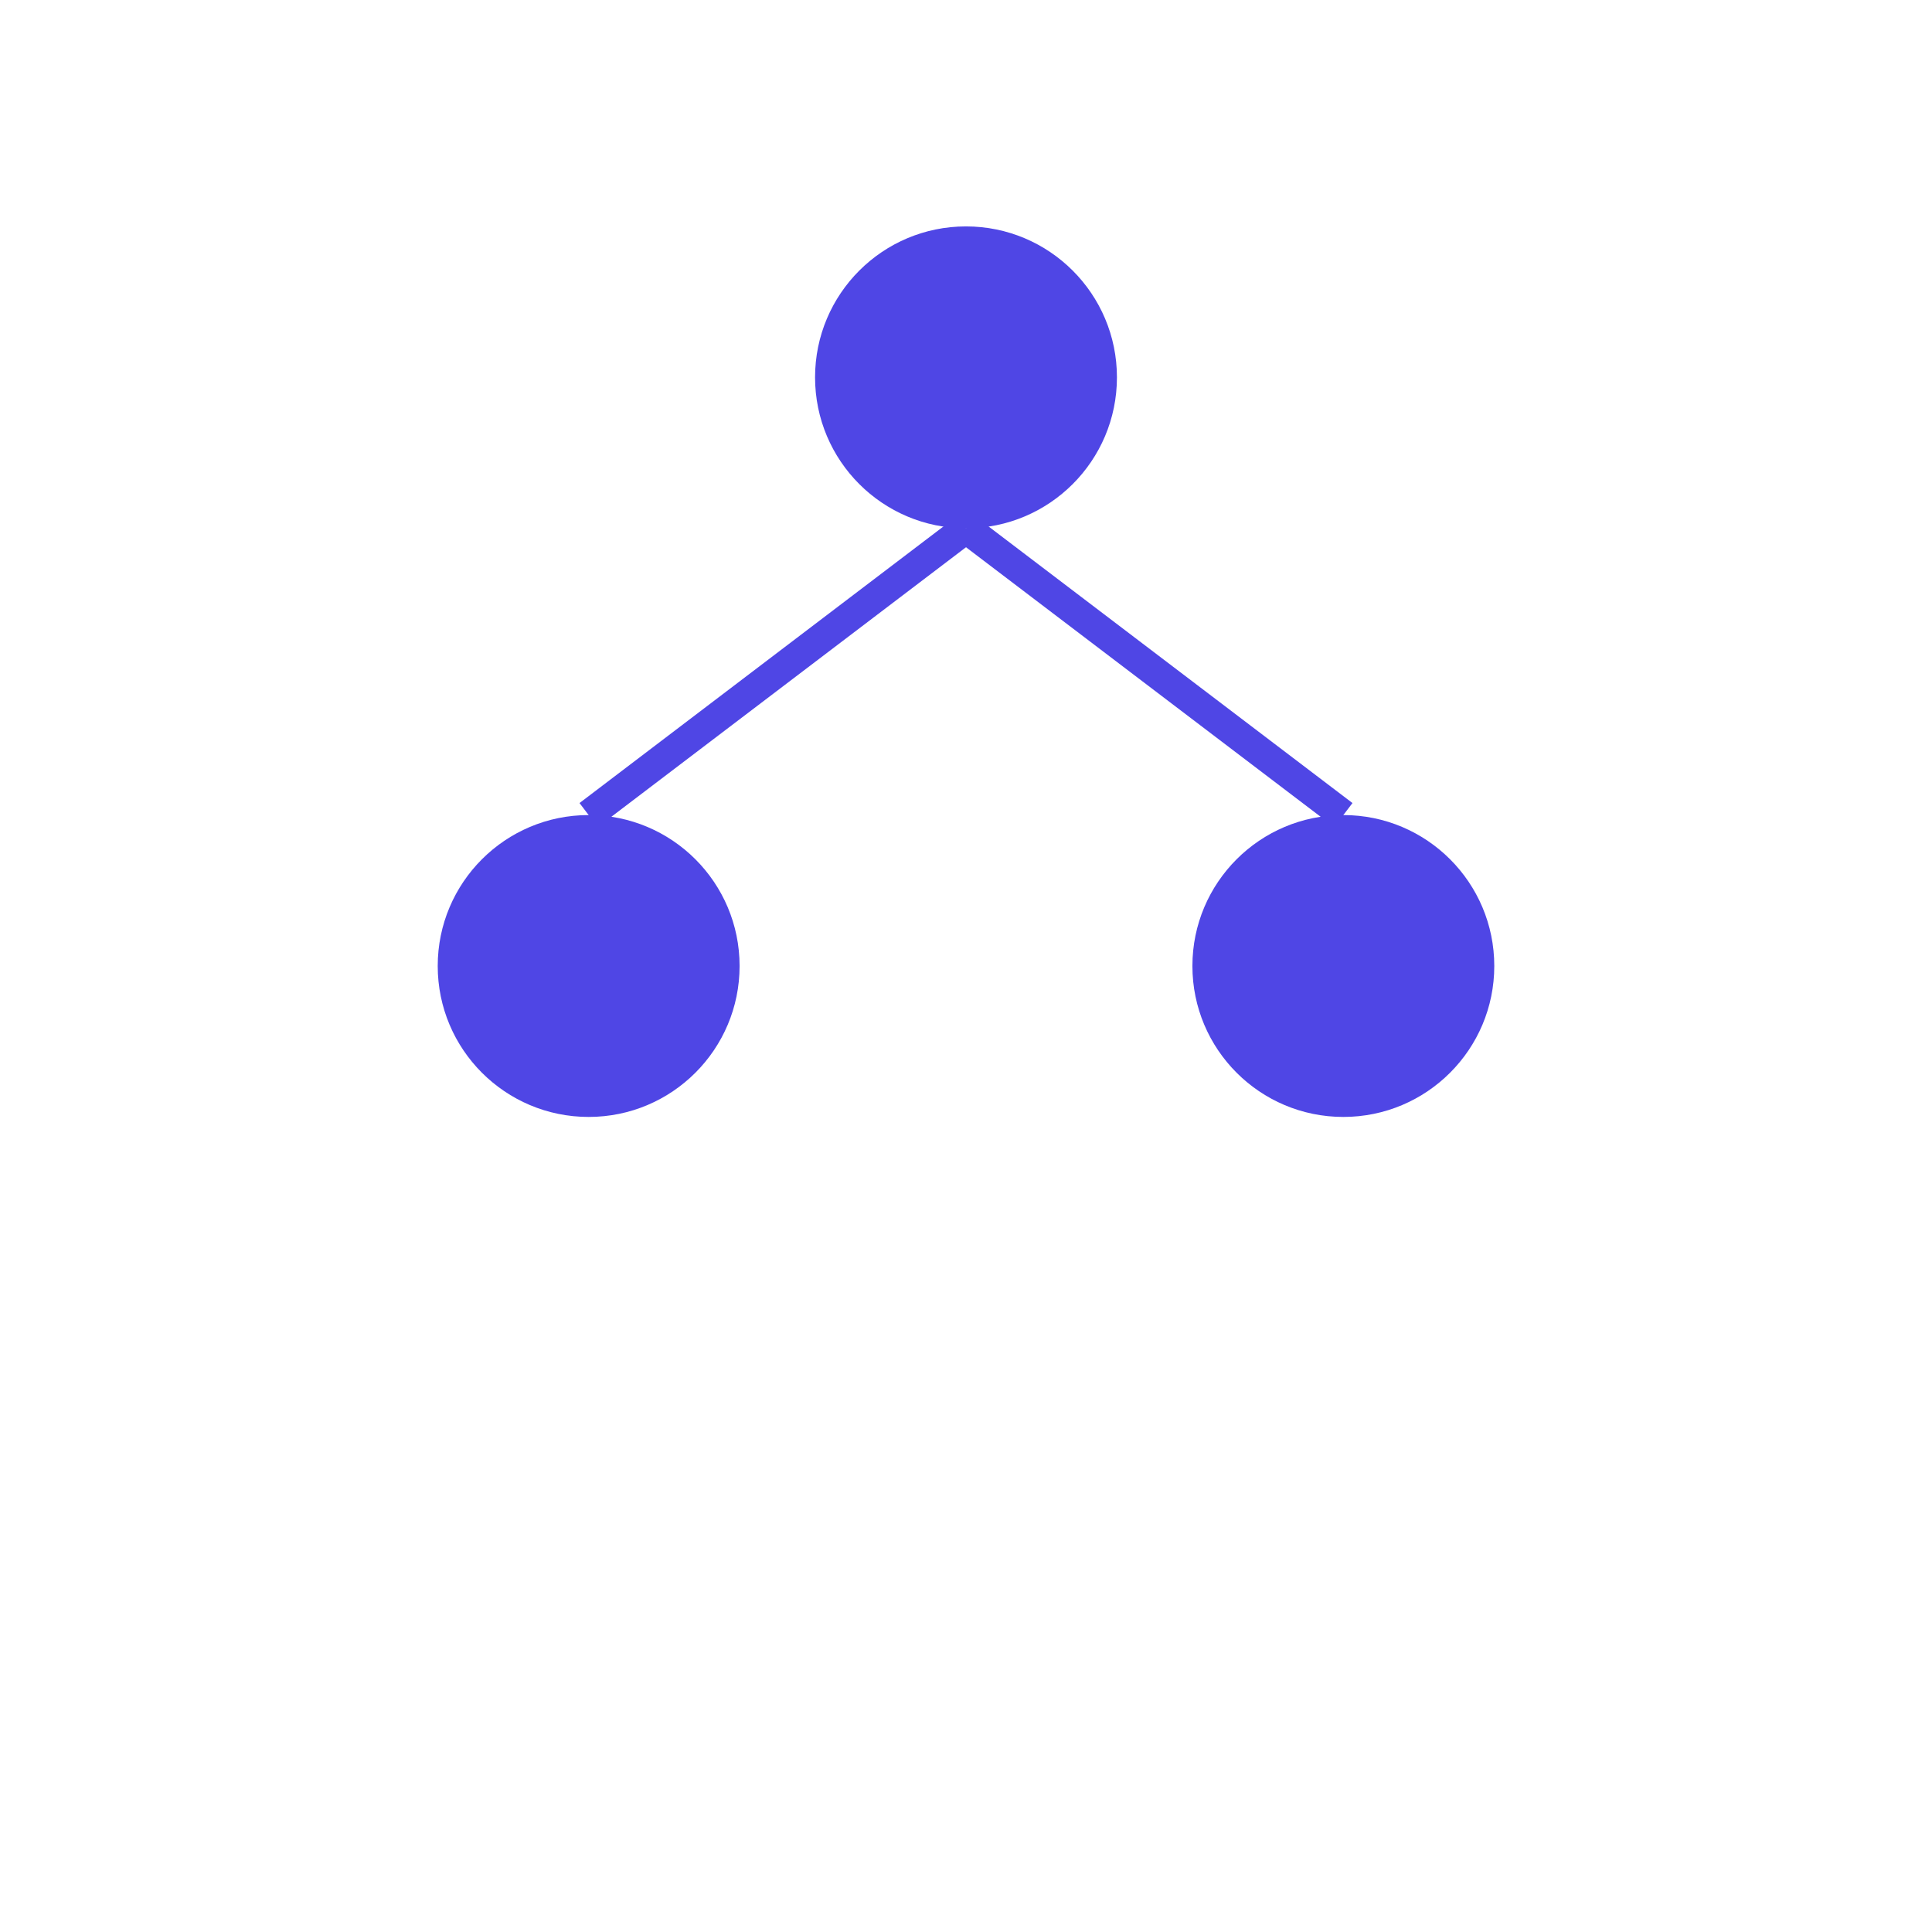 <?xml version="1.0" encoding="UTF-8"?>
<svg width="512" height="512" viewBox="0 0 512 512" fill="none" xmlns="http://www.w3.org/2000/svg">
    <!-- Root Node -->
    <circle cx="256" cy="100" r="40" fill="#4F46E5"/>
    
    <!-- Left Node -->
    <circle cx="156" cy="256" r="40" fill="#4F46E5"/>
    
    <!-- Right Node -->
    <circle cx="356" cy="256" r="40" fill="#4F46E5"/>
    
    <!-- Edges -->
    <line x1="256" y1="140" x2="156" y2="216" stroke="#4F46E5" stroke-width="8"/>
    <line x1="256" y1="140" x2="356" y2="216" stroke="#4F46E5" stroke-width="8"/>
</svg> 